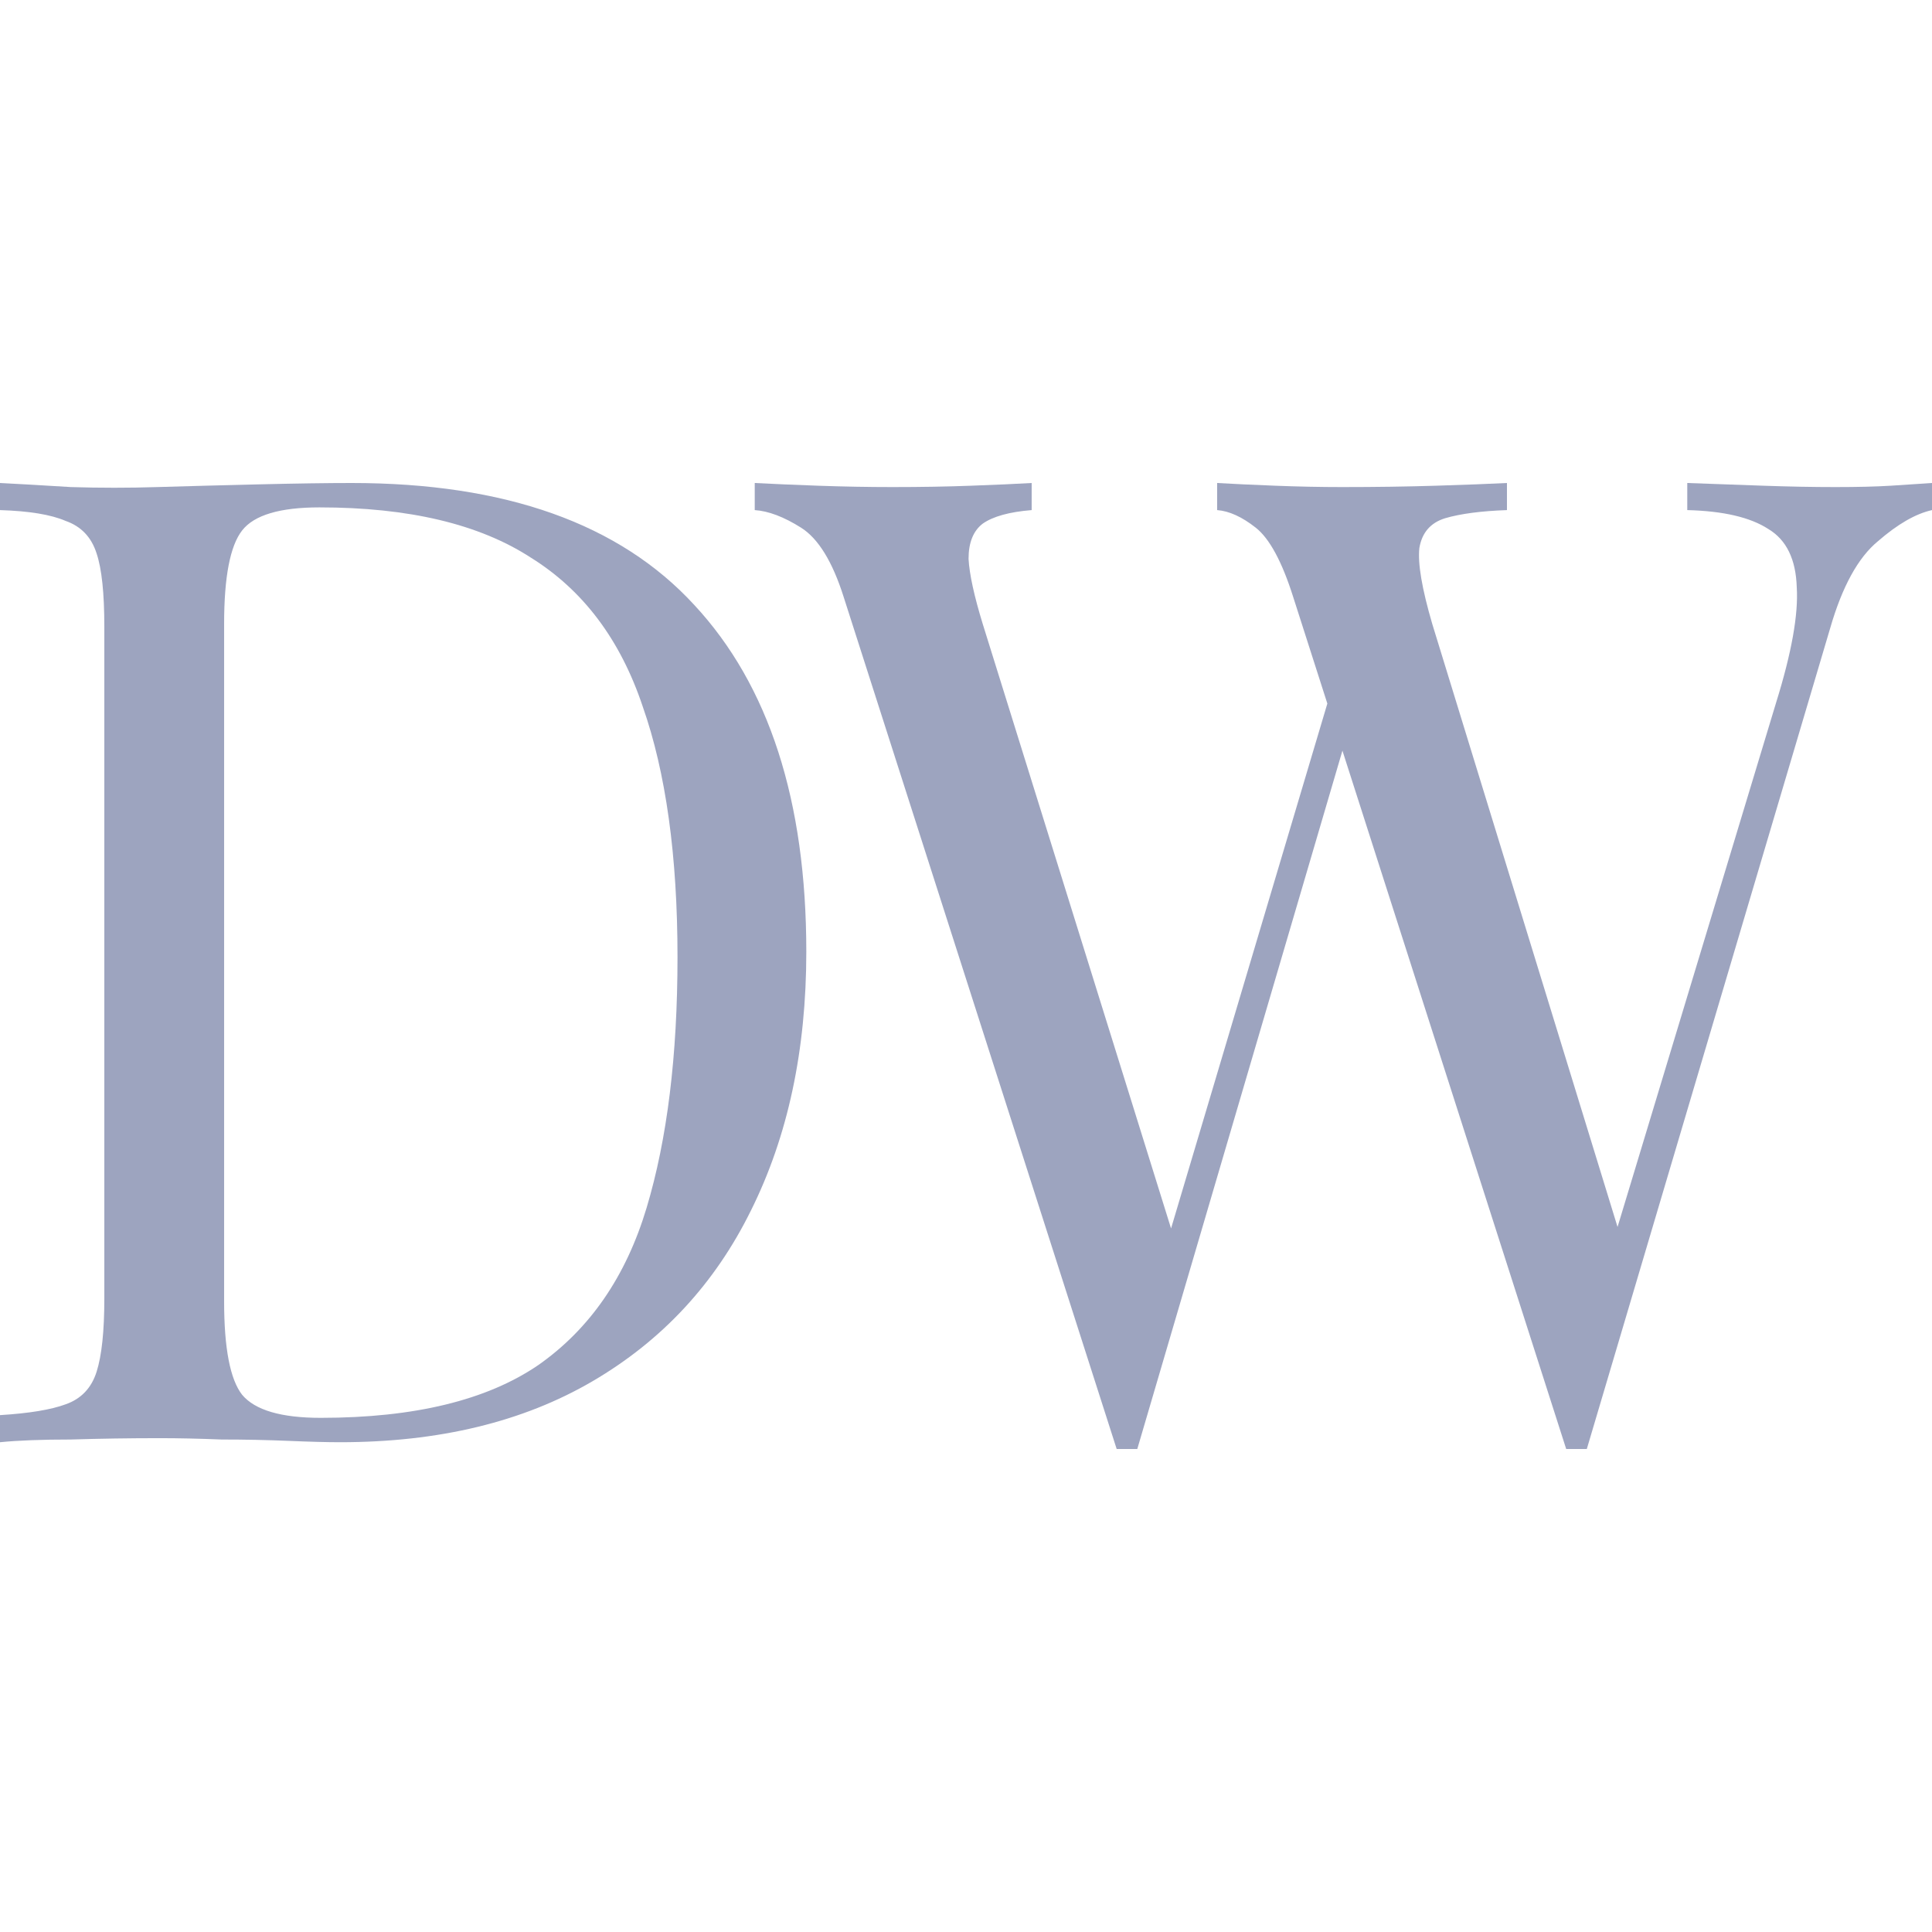 <svg width="256" height="256" viewBox="0 0 256 256" fill="none" xmlns="http://www.w3.org/2000/svg">
<path d="M46.593 64C66.96 64 82.093 69.386 91.992 80.157C101.891 90.809 106.84 106.128 106.84 126.115C106.84 139.16 104.394 150.59 99.501 160.404C94.722 170.098 87.725 177.638 78.509 183.024C69.293 188.41 58.142 191.102 45.057 191.102C43.35 191.102 41.075 191.043 38.23 190.923C35.386 190.803 32.428 190.743 29.355 190.743C26.397 190.624 23.666 190.564 21.163 190.564C17.181 190.564 13.255 190.624 9.387 190.743C5.518 190.743 2.389 190.863 0 191.102V187.512C3.869 187.273 6.77 186.794 8.704 186.076C10.752 185.358 12.118 183.921 12.8 181.767C13.483 179.613 13.824 176.381 13.824 172.073V83.029C13.824 78.601 13.483 75.37 12.8 73.335C12.118 71.181 10.752 69.745 8.704 69.027C6.77 68.189 3.869 67.71 0 67.591V64C2.389 64.12 5.518 64.299 9.387 64.539C13.255 64.658 17.067 64.658 20.822 64.539C24.804 64.419 29.299 64.299 34.305 64.18C39.311 64.06 43.407 64 46.593 64ZM42.326 67.231C37.093 67.231 33.679 68.249 32.086 70.283C30.493 72.318 29.697 76.447 29.697 82.67V172.432C29.697 178.655 30.493 182.784 32.086 184.819C33.793 186.854 37.263 187.871 42.497 187.871C54.899 187.871 64.514 185.537 71.341 180.87C78.167 176.082 82.946 169.141 85.677 160.045C88.408 150.949 89.773 139.878 89.773 126.833C89.773 113.429 88.237 102.358 85.165 93.621C82.207 84.765 77.257 78.182 70.317 73.874C63.49 69.445 54.16 67.231 42.326 67.231Z" fill="#9DA4BF"/>
<path d="M256 64V67.591C253.838 68.069 251.449 69.445 248.832 71.719C246.215 73.874 244.11 77.704 242.517 83.209L210.26 192C210.033 192 209.805 192 209.577 192C209.35 192 209.122 192 208.895 192C208.667 192 208.44 192 208.212 192C207.985 192 207.757 192 207.529 192L171.347 79.08C169.868 74.412 168.218 71.36 166.398 69.924C164.577 68.488 162.87 67.71 161.278 67.591V64C163.326 64.12 165.886 64.239 168.958 64.359C172.03 64.479 174.988 64.539 177.833 64.539C182.27 64.539 186.423 64.479 190.292 64.359C194.16 64.239 197.289 64.12 199.679 64V67.591C196.265 67.71 193.534 68.069 191.486 68.668C189.552 69.266 188.414 70.582 188.073 72.617C187.845 74.652 188.414 78.003 189.78 82.67L215.21 165.431L212.82 167.585L235.349 93.083C237.397 86.5 238.307 81.414 238.08 77.823C237.966 74.113 236.714 71.54 234.325 70.104C231.935 68.548 228.351 67.71 223.572 67.591V64C226.872 64.12 230.229 64.239 233.642 64.359C237.056 64.479 240.241 64.539 243.2 64.539C246.158 64.539 248.604 64.479 250.539 64.359C252.473 64.239 254.293 64.12 256 64ZM136.701 64V67.591C133.743 67.83 131.581 68.428 130.215 69.386C128.964 70.343 128.338 71.899 128.338 74.053C128.452 76.088 129.078 78.96 130.215 82.67L156.669 167.585L152.403 172.073L176.297 91.826L178.857 96.135L150.696 192C150.468 192 150.241 192 150.013 192C149.786 192 149.558 192 149.331 192C149.103 192 148.875 192 148.648 192C148.42 192 148.193 192 147.965 192L111.783 79.08C110.304 74.412 108.426 71.36 106.151 69.924C103.875 68.488 101.827 67.71 100.007 67.591V64C102.282 64.12 105.07 64.239 108.369 64.359C111.783 64.479 115.083 64.539 118.268 64.539C122.023 64.539 125.493 64.479 128.679 64.359C131.979 64.239 134.653 64.12 136.701 64Z" fill="#9DA4BF"/>
</svg>
